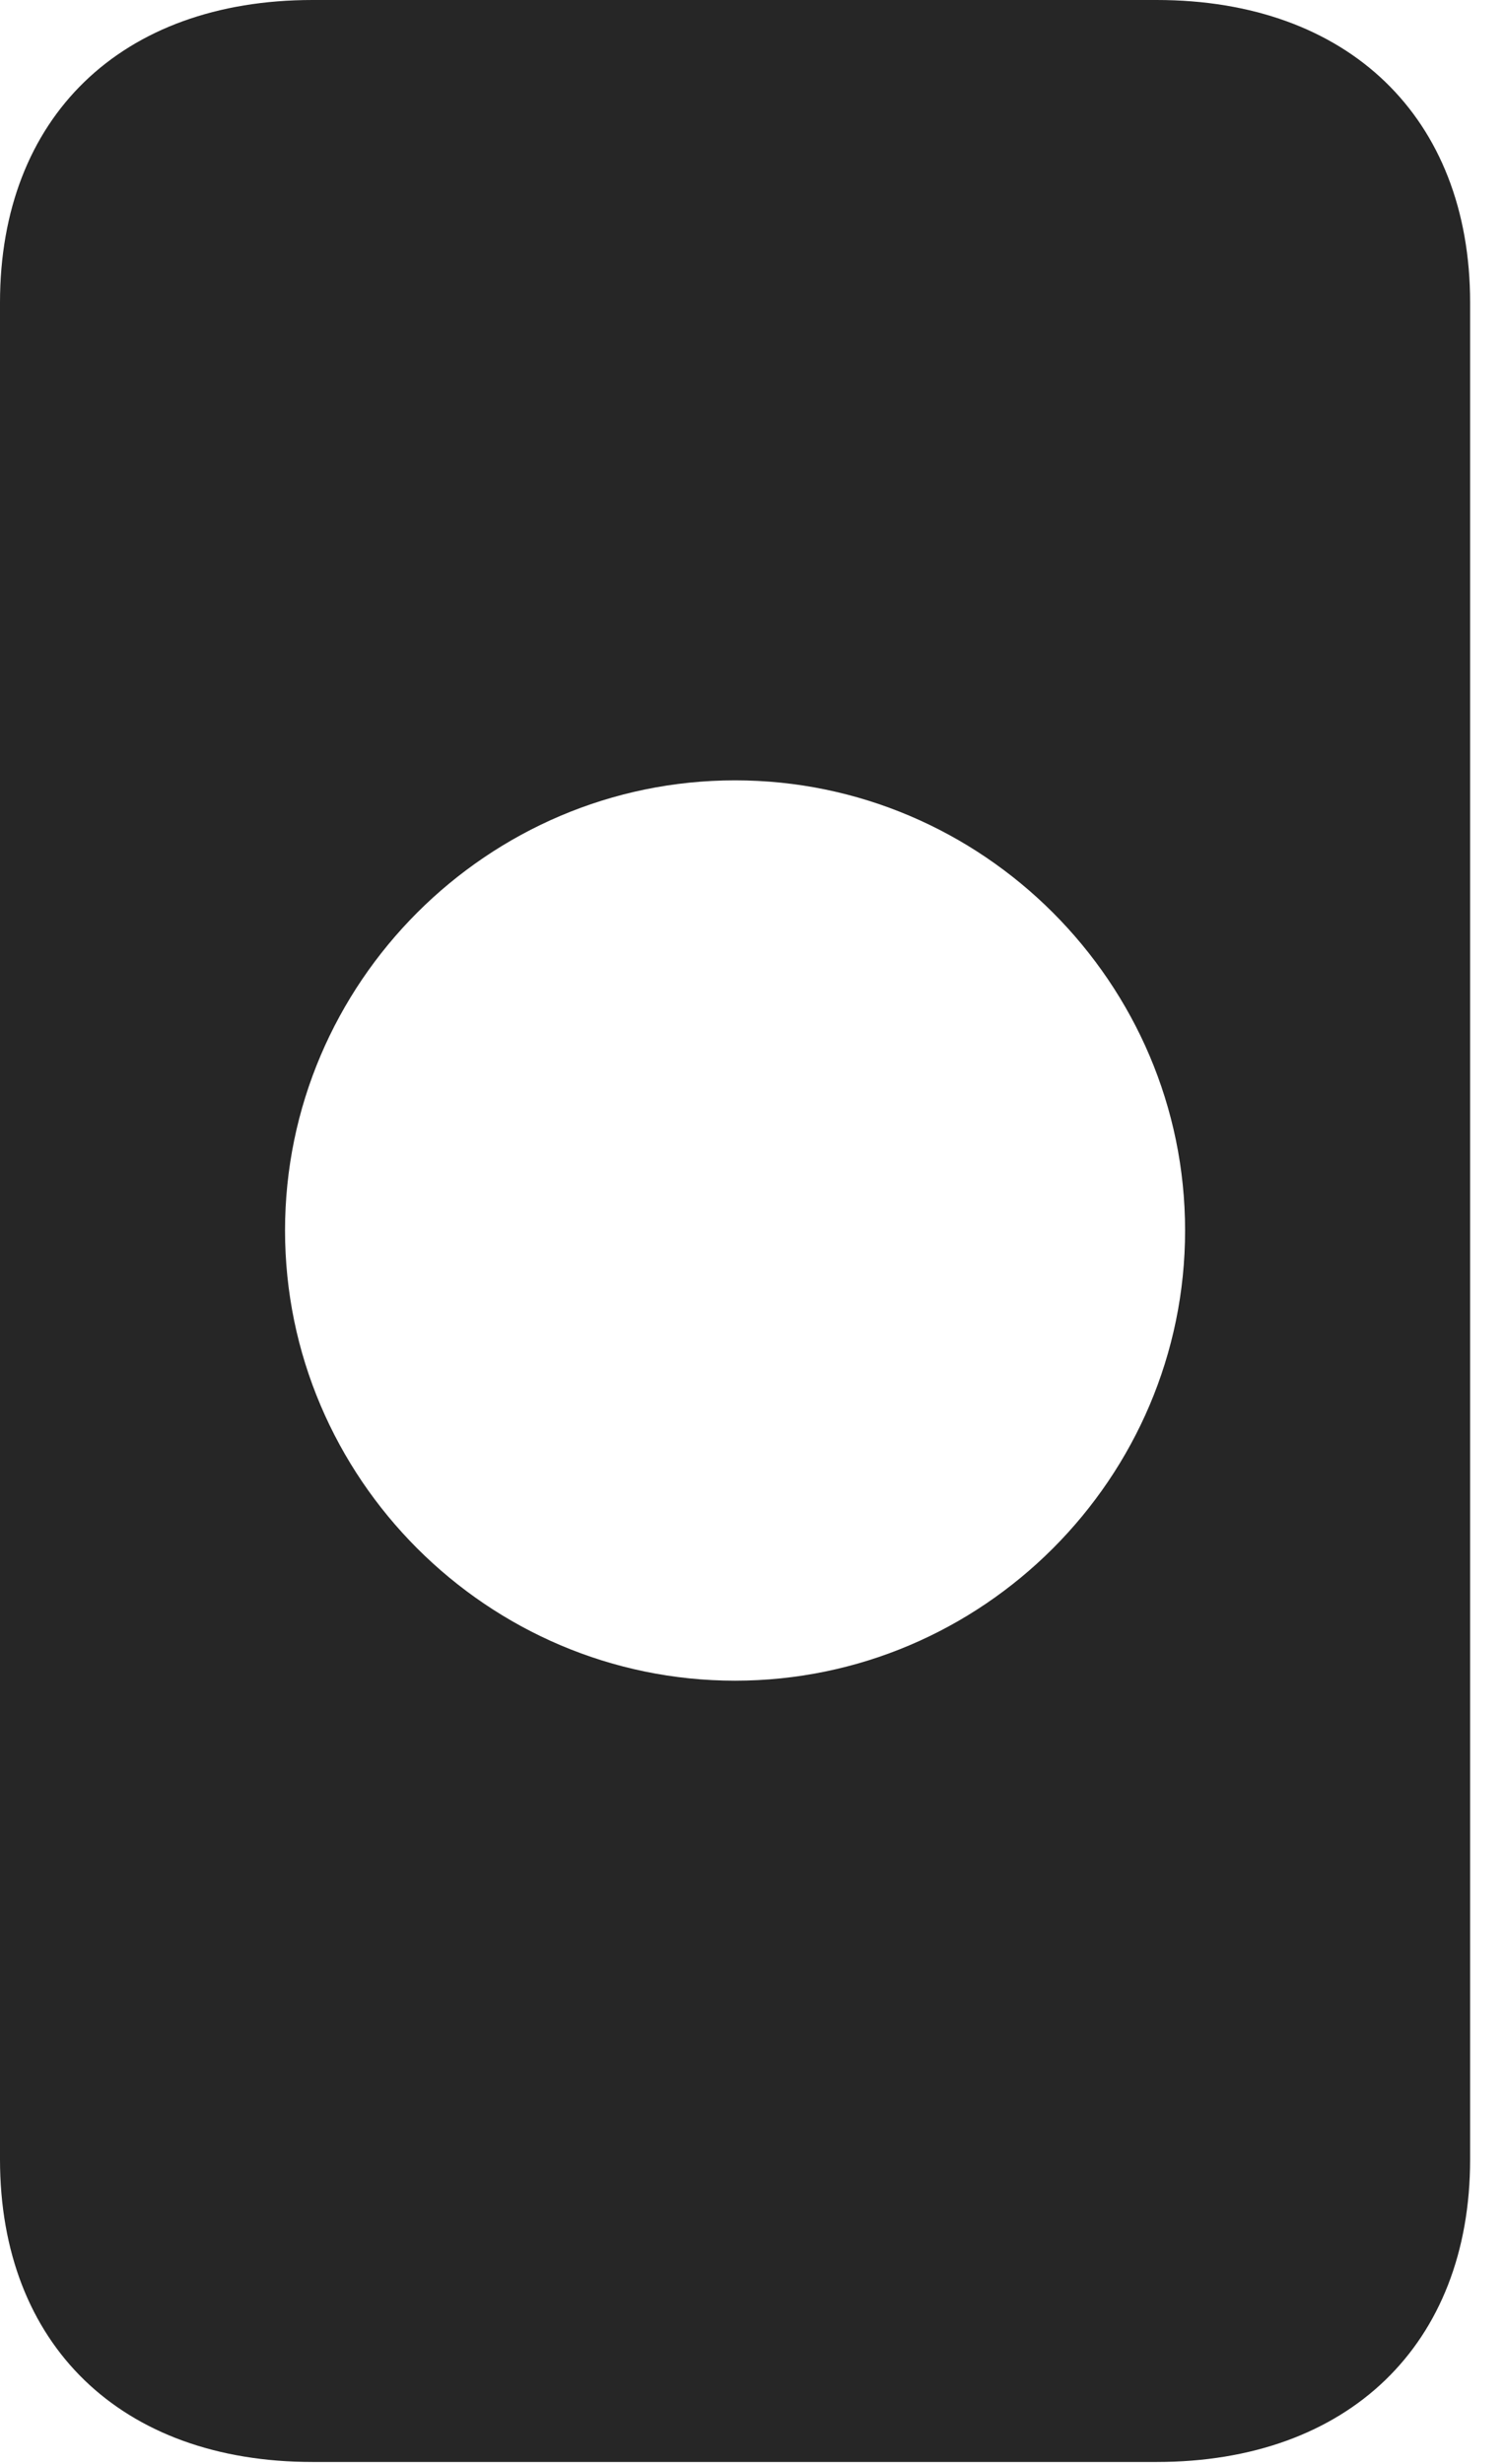 <?xml version="1.0" encoding="UTF-8"?>
<!--Generator: Apple Native CoreSVG 326-->
<!DOCTYPE svg
PUBLIC "-//W3C//DTD SVG 1.1//EN"
       "http://www.w3.org/Graphics/SVG/1.1/DTD/svg11.dtd">
<svg version="1.1" xmlns="http://www.w3.org/2000/svg" xmlns:xlink="http://www.w3.org/1999/xlink" viewBox="0 0 16.025 26.24">
 <g>
  <rect height="26.24" opacity="0" width="16.025" x="0" y="0"/>
  <path d="M15.664 3.223L15.664 22.998C15.664 24.971 14.365 26.221 12.324 26.221L3.33 26.221C1.289 26.221 0 24.971 0 22.998L0 3.223C0 1.25 1.289 0 3.33 0L12.324 0C14.365 0 15.664 1.25 15.664 3.223ZM3.037 13.105C3.037 15.742 5.195 17.9 7.832 17.9C10.469 17.9 12.627 15.742 12.627 13.105C12.627 10.469 10.469 8.311 7.832 8.311C5.195 8.311 3.037 10.469 3.037 13.105Z" fill="black" fill-opacity="0.85"/>
 </g>
</svg>
